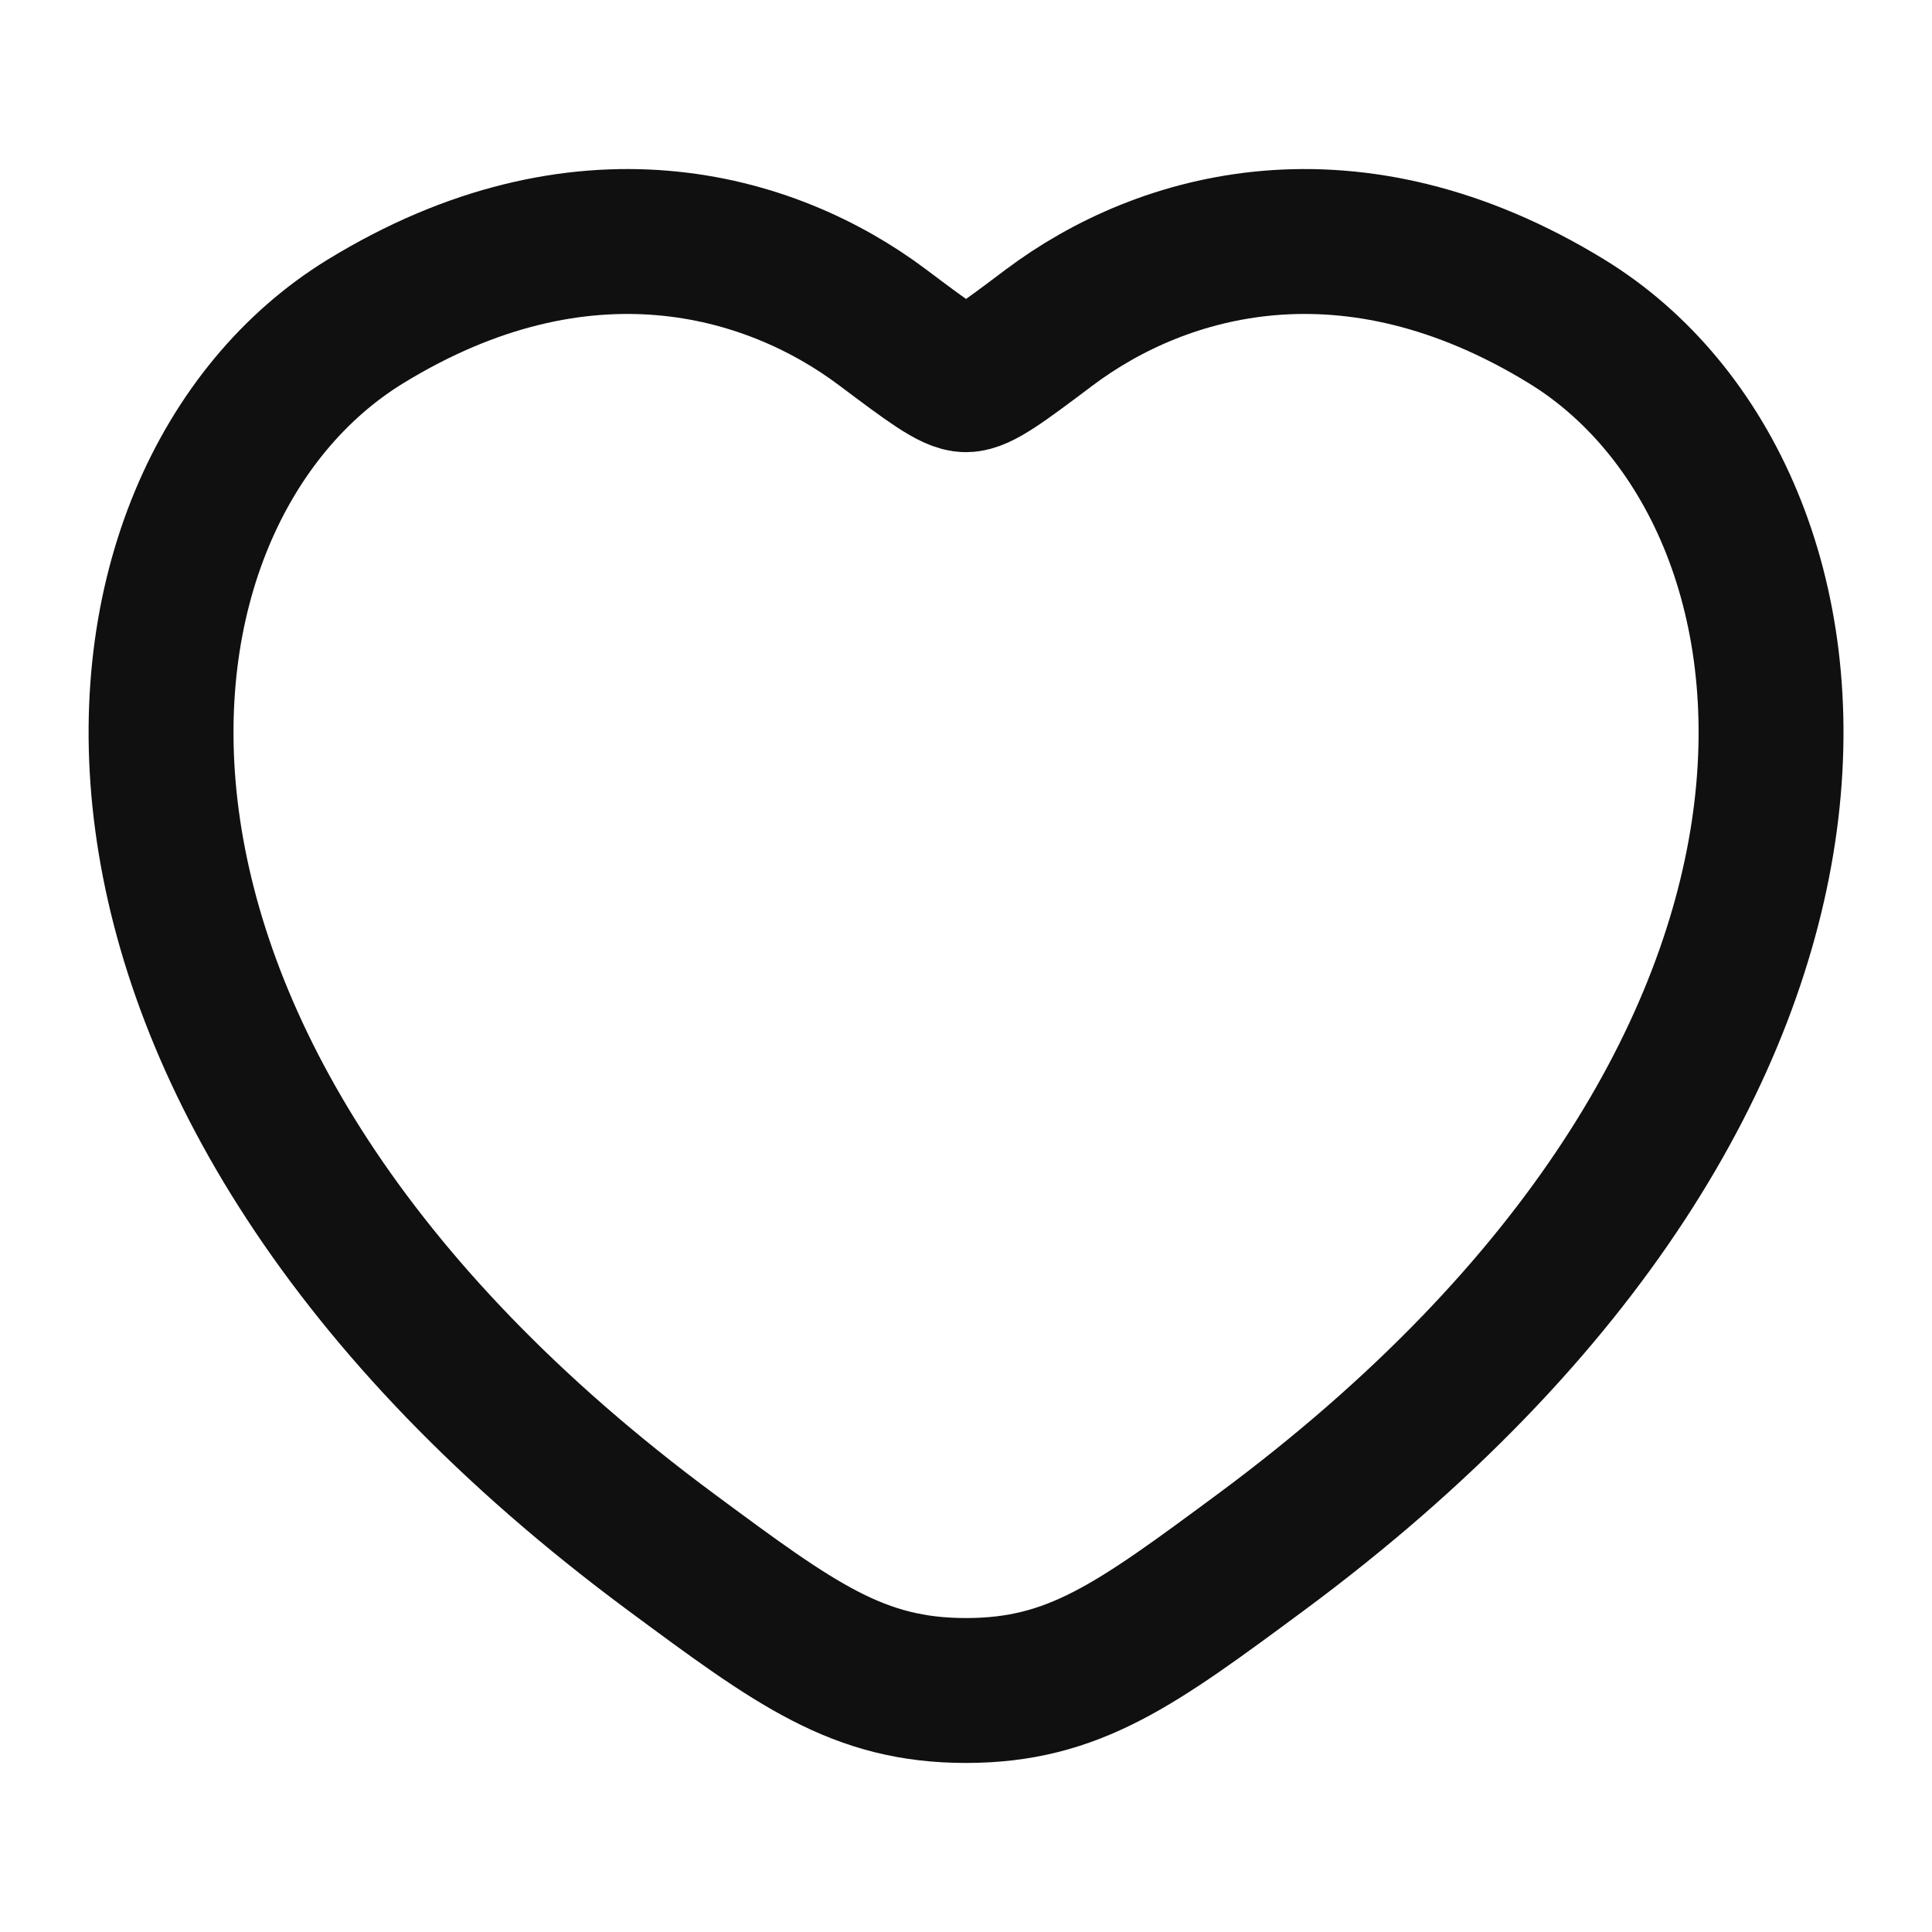 <svg width="20" height="20" viewBox="0 0 20 20" fill="none" xmlns="http://www.w3.org/2000/svg">
<path d="M16.219 3.328C13.984 1.958 12.034 2.51 10.862 3.39C10.382 3.751 10.142 3.931 10 3.931C9.859 3.931 9.619 3.751 9.138 3.39C7.967 2.51 6.016 1.958 3.782 3.328C0.849 5.127 0.185 11.062 6.95 16.07C8.238 17.023 8.883 17.5 10 17.5C11.118 17.5 11.762 17.023 13.051 16.07C19.816 11.062 19.152 5.127 16.219 3.328Z" stroke="#101010" stroke-width="1.5" stroke-linecap="round"/>
</svg>
